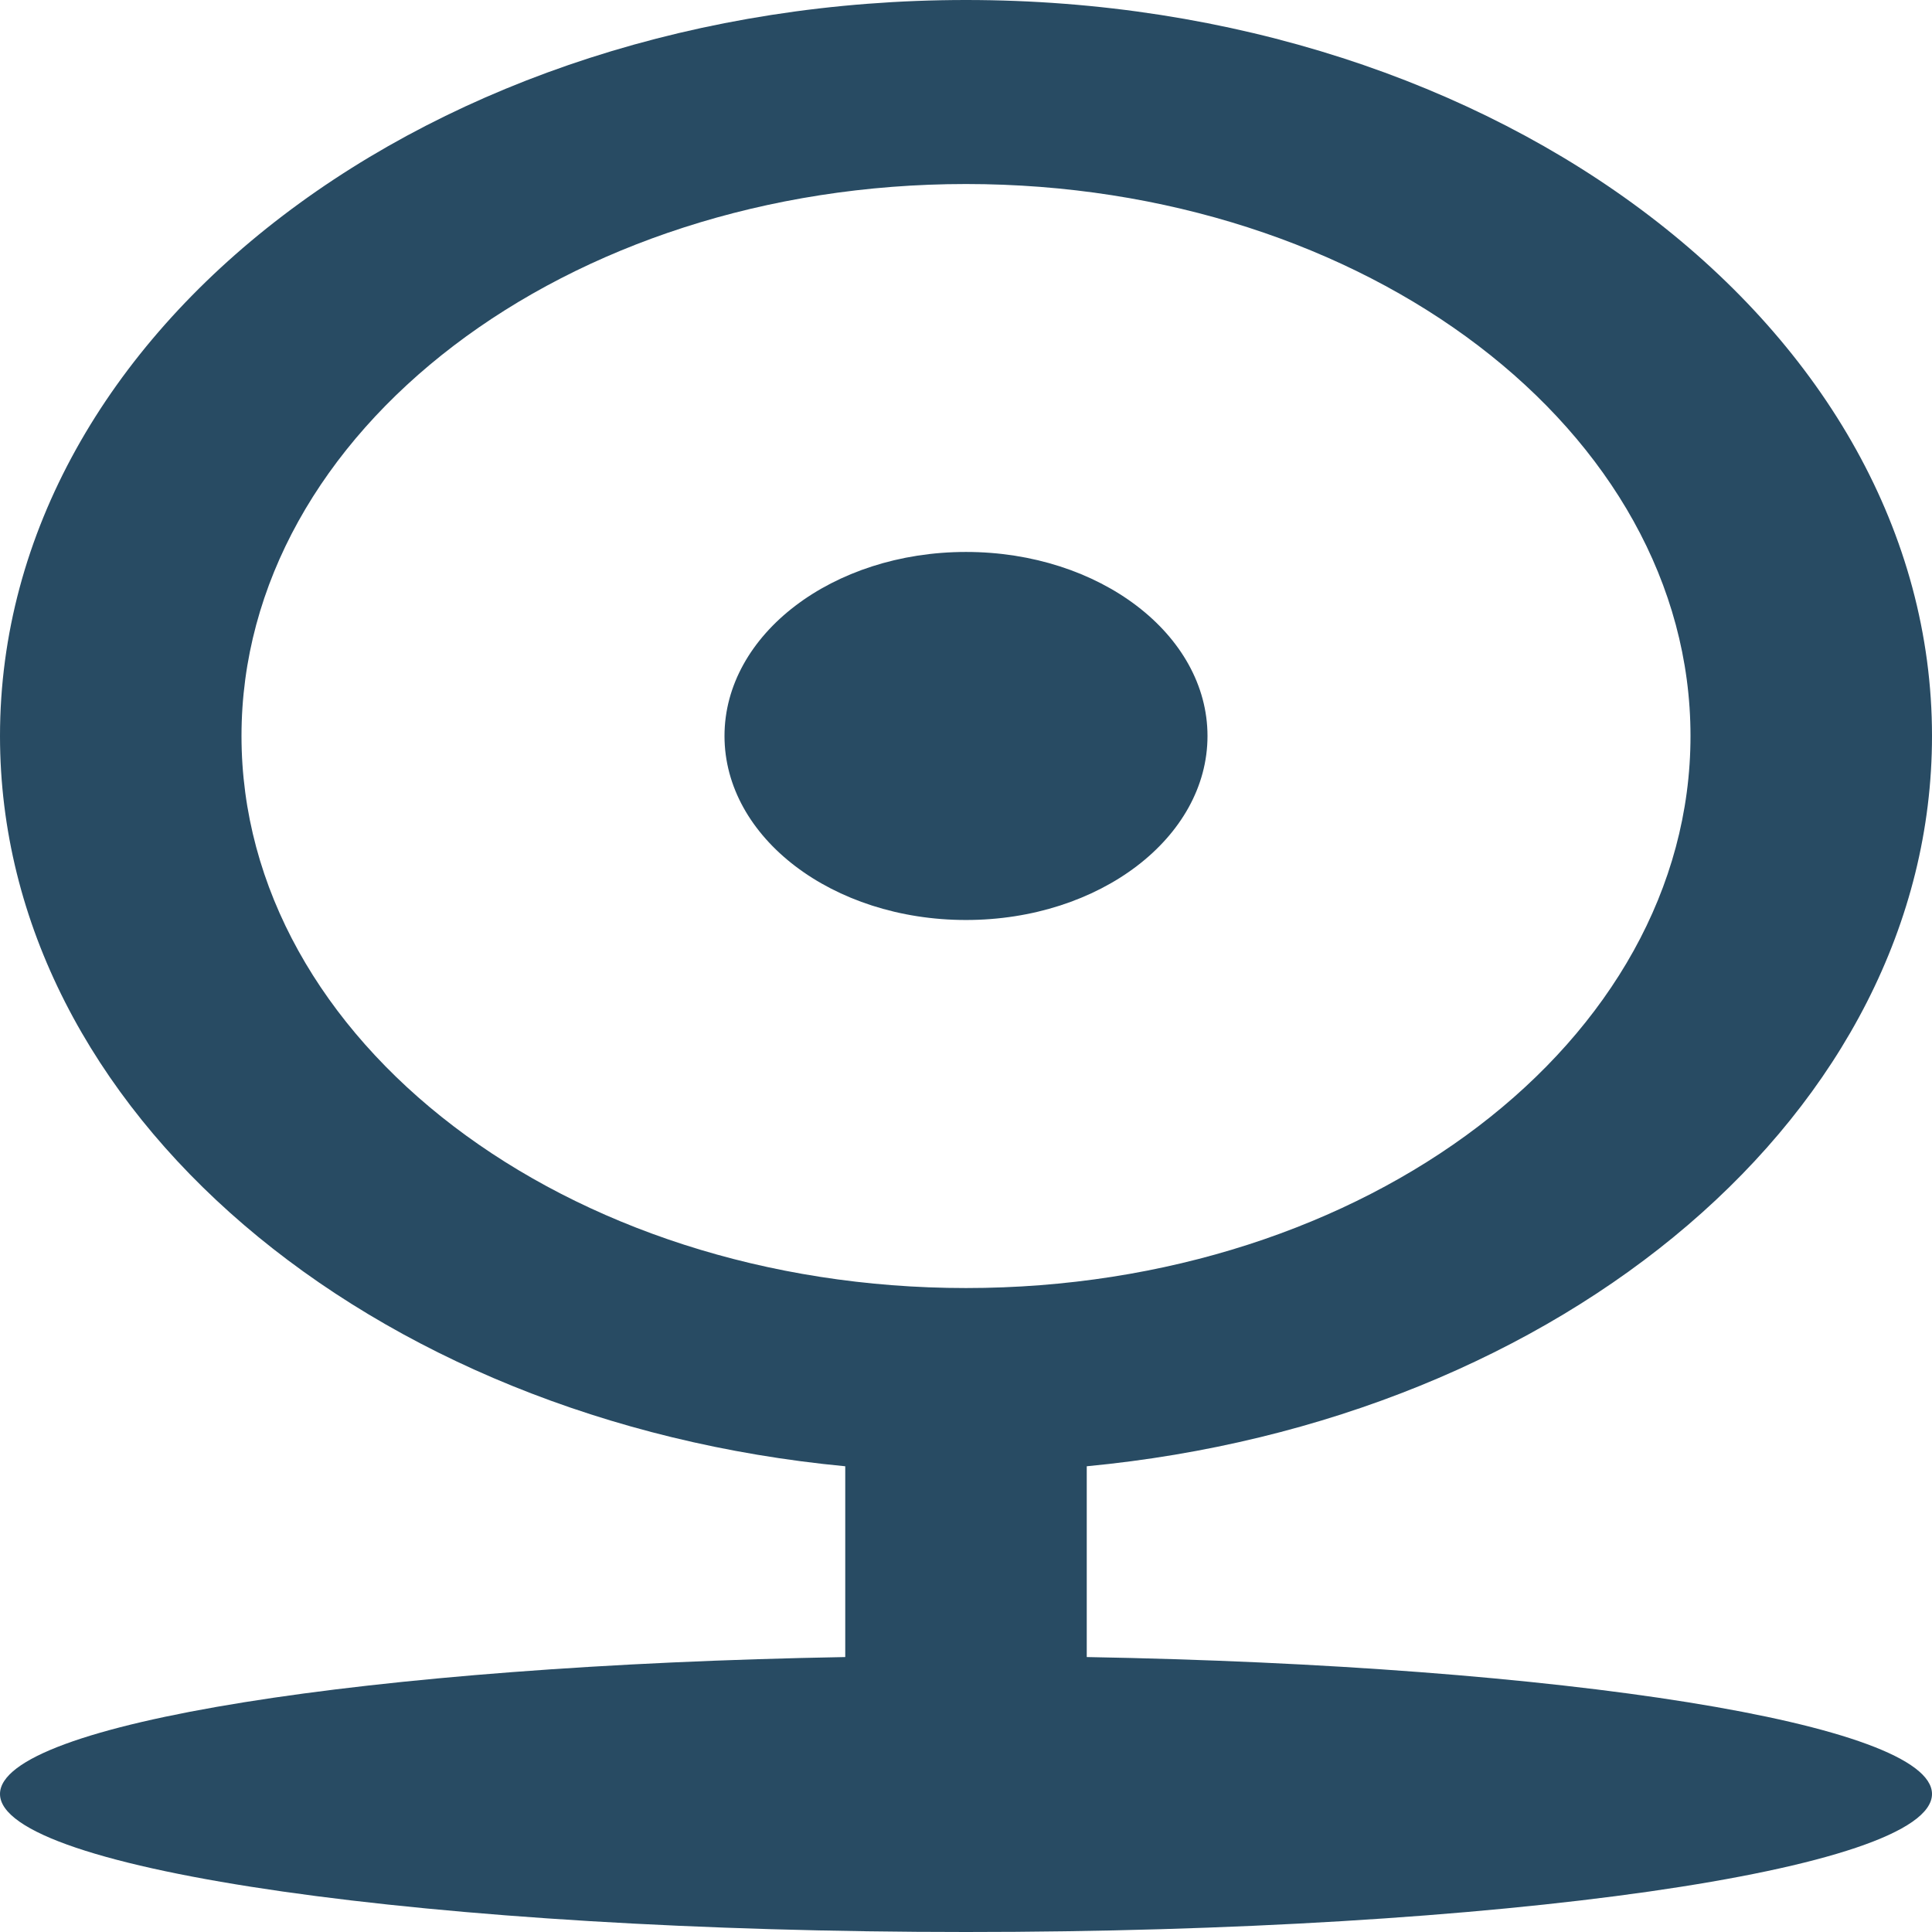 <svg width="16" height="16" viewBox="0 0 16 16" fill="none" xmlns="http://www.w3.org/2000/svg">
<path d="M7 12.143C3.054 11.768 0 9.204 0 6.095C0 2.729 3.582 0 8 0C12.418 0 16 2.729 16 6.095C16 9.204 12.946 11.768 9 12.143V13.723C12.946 13.793 16 14.274 16 14.857C16 15.488 12.418 16 8 16C3.582 16 0 15.488 0 14.857C0 14.274 3.054 13.793 7 13.723V12.143ZM8 10.667C11.314 10.667 14 8.62 14 6.095C14 3.571 11.314 1.524 8 1.524C4.686 1.524 2 3.571 2 6.095C2 8.62 4.686 10.667 8 10.667ZM8 7.619C6.895 7.619 6 6.937 6 6.095C6 5.254 6.895 4.571 8 4.571C9.105 4.571 10 5.254 10 6.095C10 6.937 9.105 7.619 8 7.619Z" fill="#284B63"/>
</svg>
